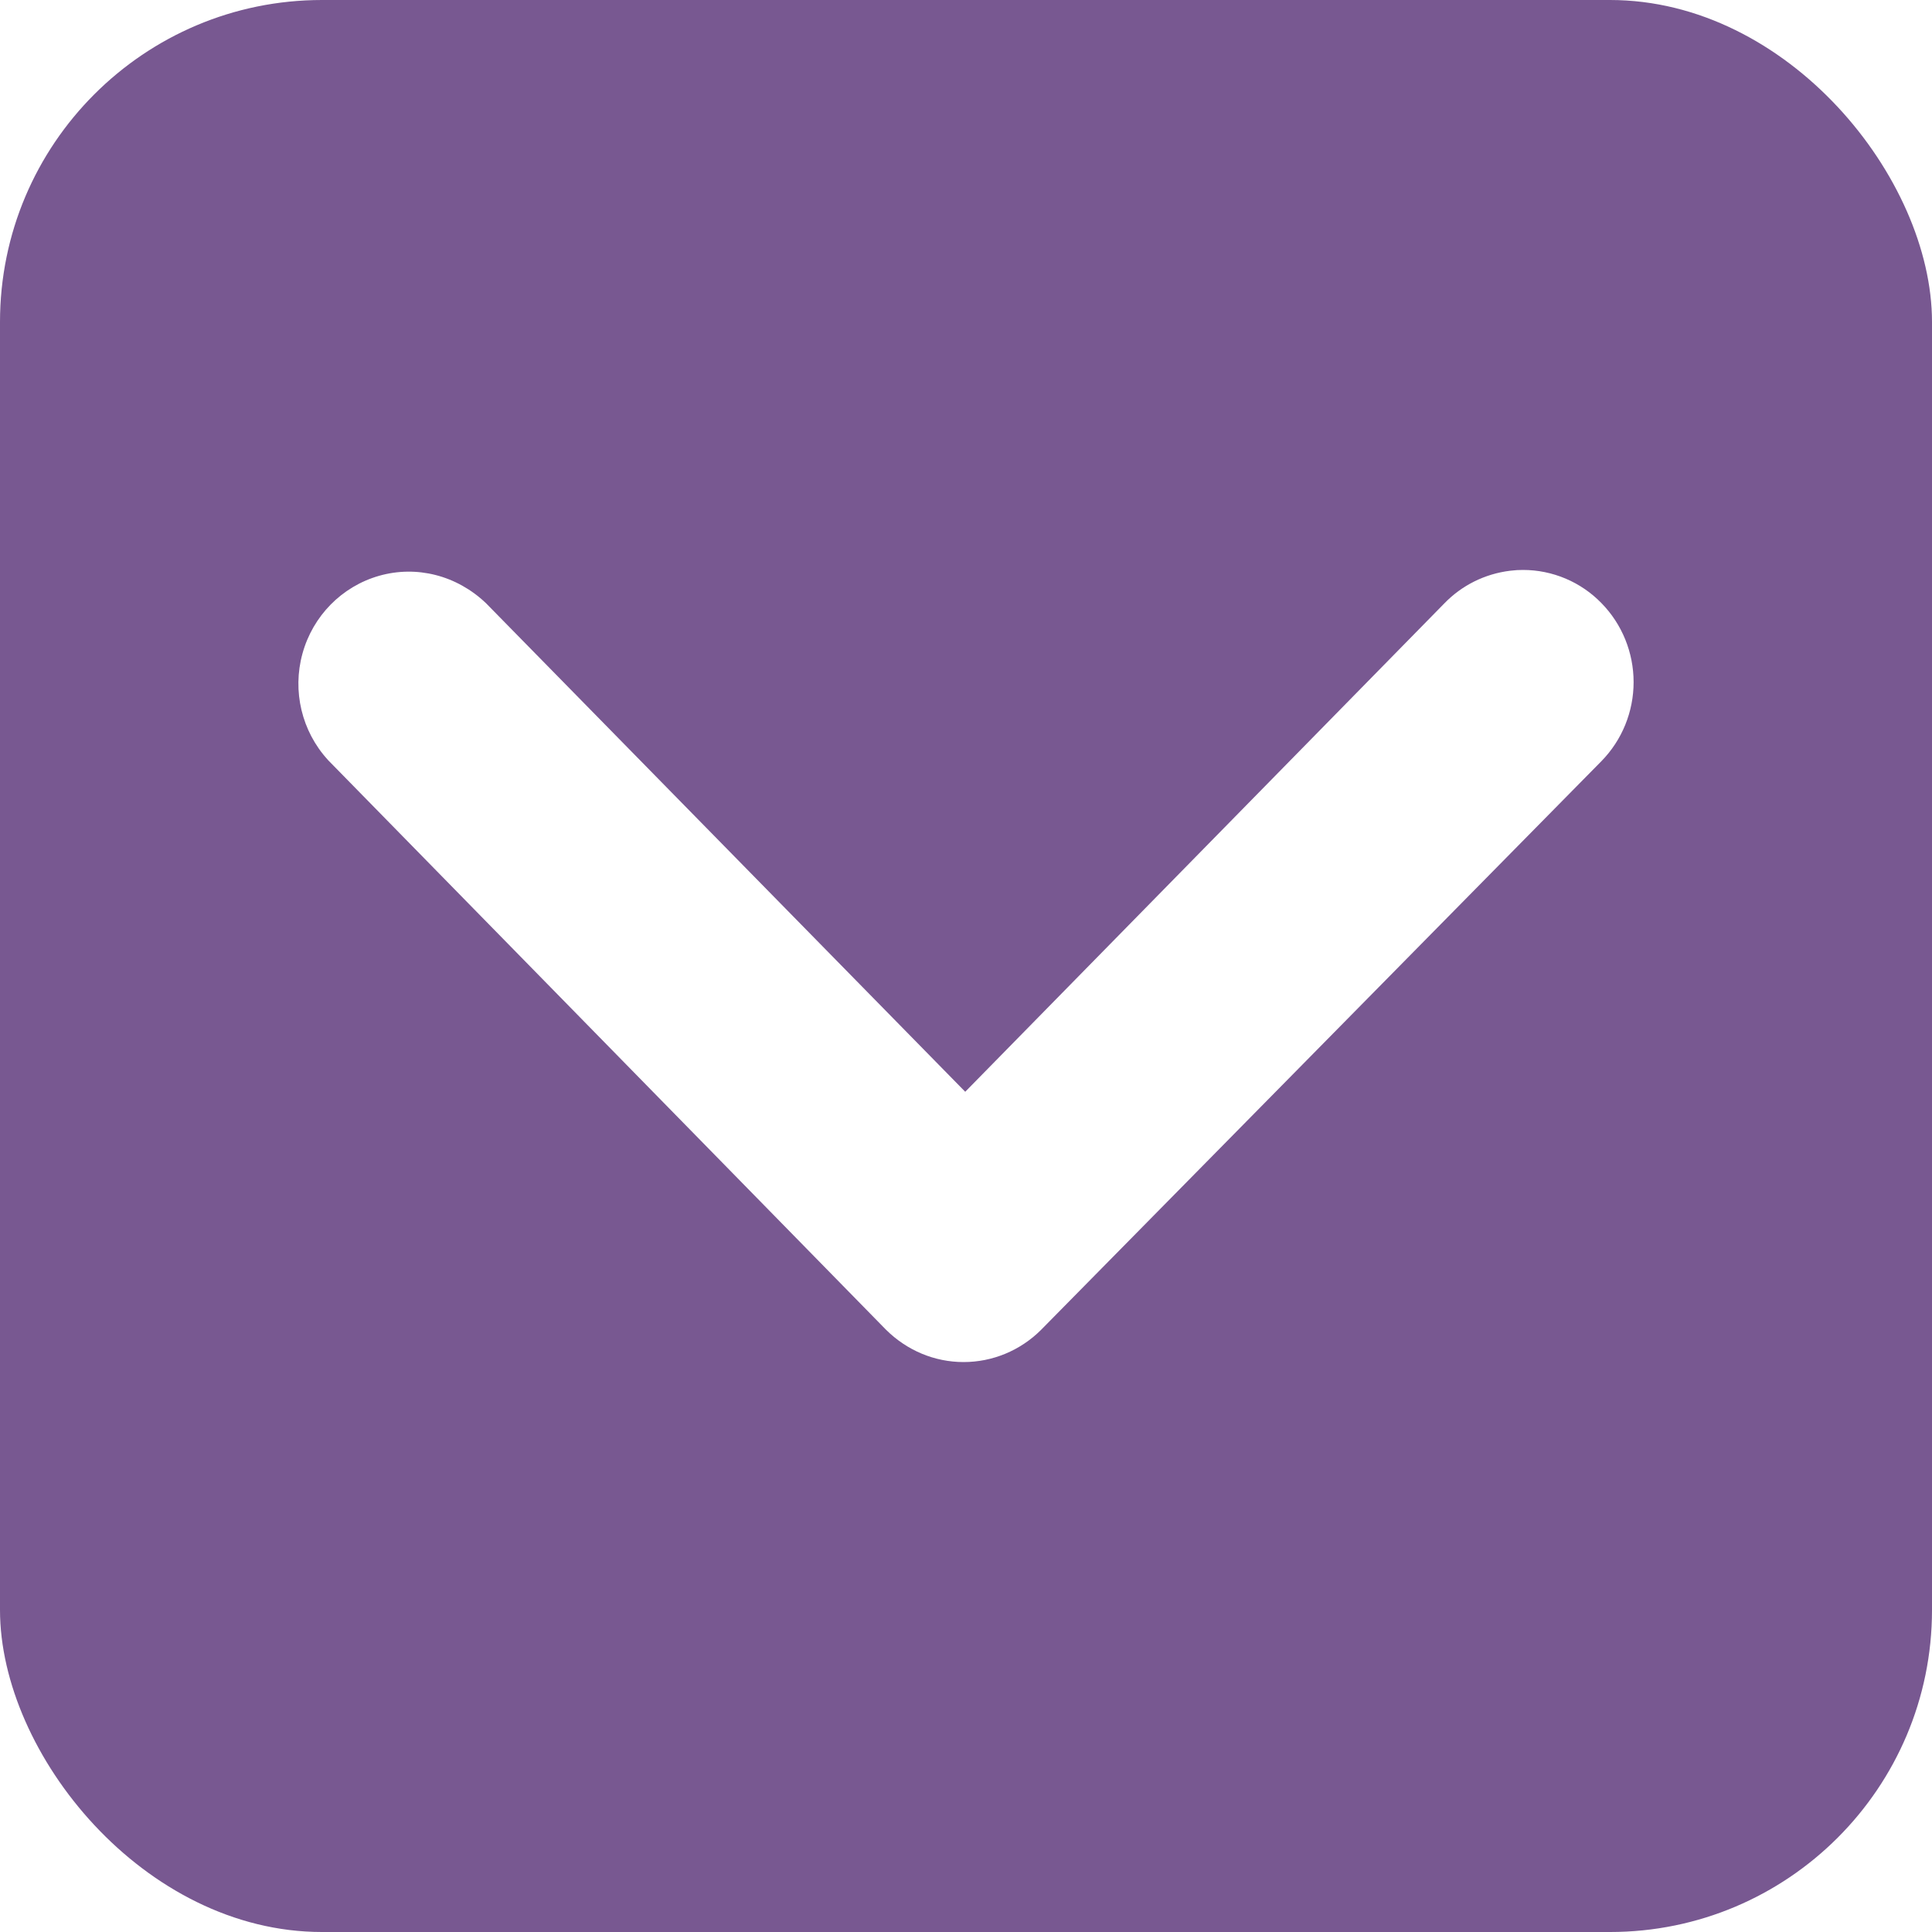 <?xml version="1.0" encoding="UTF-8"?>
<svg width="60px" height="60px" viewBox="0 0 60 60" version="1.1" xmlns="http://www.w3.org/2000/svg" xmlns:xlink="http://www.w3.org/1999/xlink" style="background: #FFFFFF;">
    <title></title>
    <defs>
        <filter x="0.0%" y="0.0%" width="100.0%" height="100.0%" filterUnits="objectBoundingBox" id="filter-1">
            <feGaussianBlur stdDeviation="0" in="SourceGraphic"></feGaussianBlur>
        </filter>
    </defs>
    <g id="symbols" stroke="none" stroke-width="1" fill="none" fill-rule="evenodd">
        <g id="icon-/-chevron-square-CYAN-DWN-Copy">
            <rect fill="#FFFFFF" x="0" y="0" width="60" height="60"></rect>
            <g id="icon-/-square-CYAN" fill="#785891">
                <rect id="Rectangle" filter="url(#filter-1)" x="0" y="0" width="60" height="60" rx="10"></rect>
            </g>
            <path d="M36.942,10.772 L19.267,28.085 C18.773,28.582 18.5,29.24 18.5,29.925 C18.5,30.611 18.773,31.269 19.26,31.759 L36.922,49.163 C37.426,49.657 38.107,49.933 38.816,49.933 C39.525,49.933 40.205,49.657 40.708,49.165 C41.213,48.674 41.5,48.001 41.5,47.298 L41.495,47.137 C41.455,46.493 41.174,45.885 40.705,45.429 L24.952,29.977 L40.708,14.521 C41.365,13.83 41.601,12.877 41.347,11.989 C41.094,11.103 40.389,10.412 39.489,10.164 C38.59,9.917 37.626,10.147 36.942,10.772 Z" id="Path" fill="#FFFFFF" fill-rule="nonzero" transform="translate(30, 30) rotate(-90) translate(-30, -30) "></path>
            <path d="M36.402,10.182 C37.289,9.371 38.538,9.073 39.701,9.393 C40.87,9.714 41.786,10.614 42.117,11.77 C42.449,12.934 42.137,14.18 41.268,15.092 L26.094,29.976 L41.261,44.855 C41.822,45.398 42.178,46.112 42.275,46.896 L42.295,47.112 L42.3,47.298 C42.3,48.217 41.926,49.098 41.268,49.736 C40.615,50.375 39.734,50.733 38.816,50.733 C37.897,50.733 37.016,50.375 36.361,49.733 L18.692,32.323 C18.057,31.683 17.7,30.823 17.7,29.925 C17.7,29.026 18.058,28.166 18.707,27.513 L36.382,10.2 L36.402,10.182 Z" id="Path" fill="#FFFFFF" fill-rule="nonzero" transform="translate(30, 30) rotate(-90) translate(-30, -30) "></path>
        </g>
    </g>
</svg>